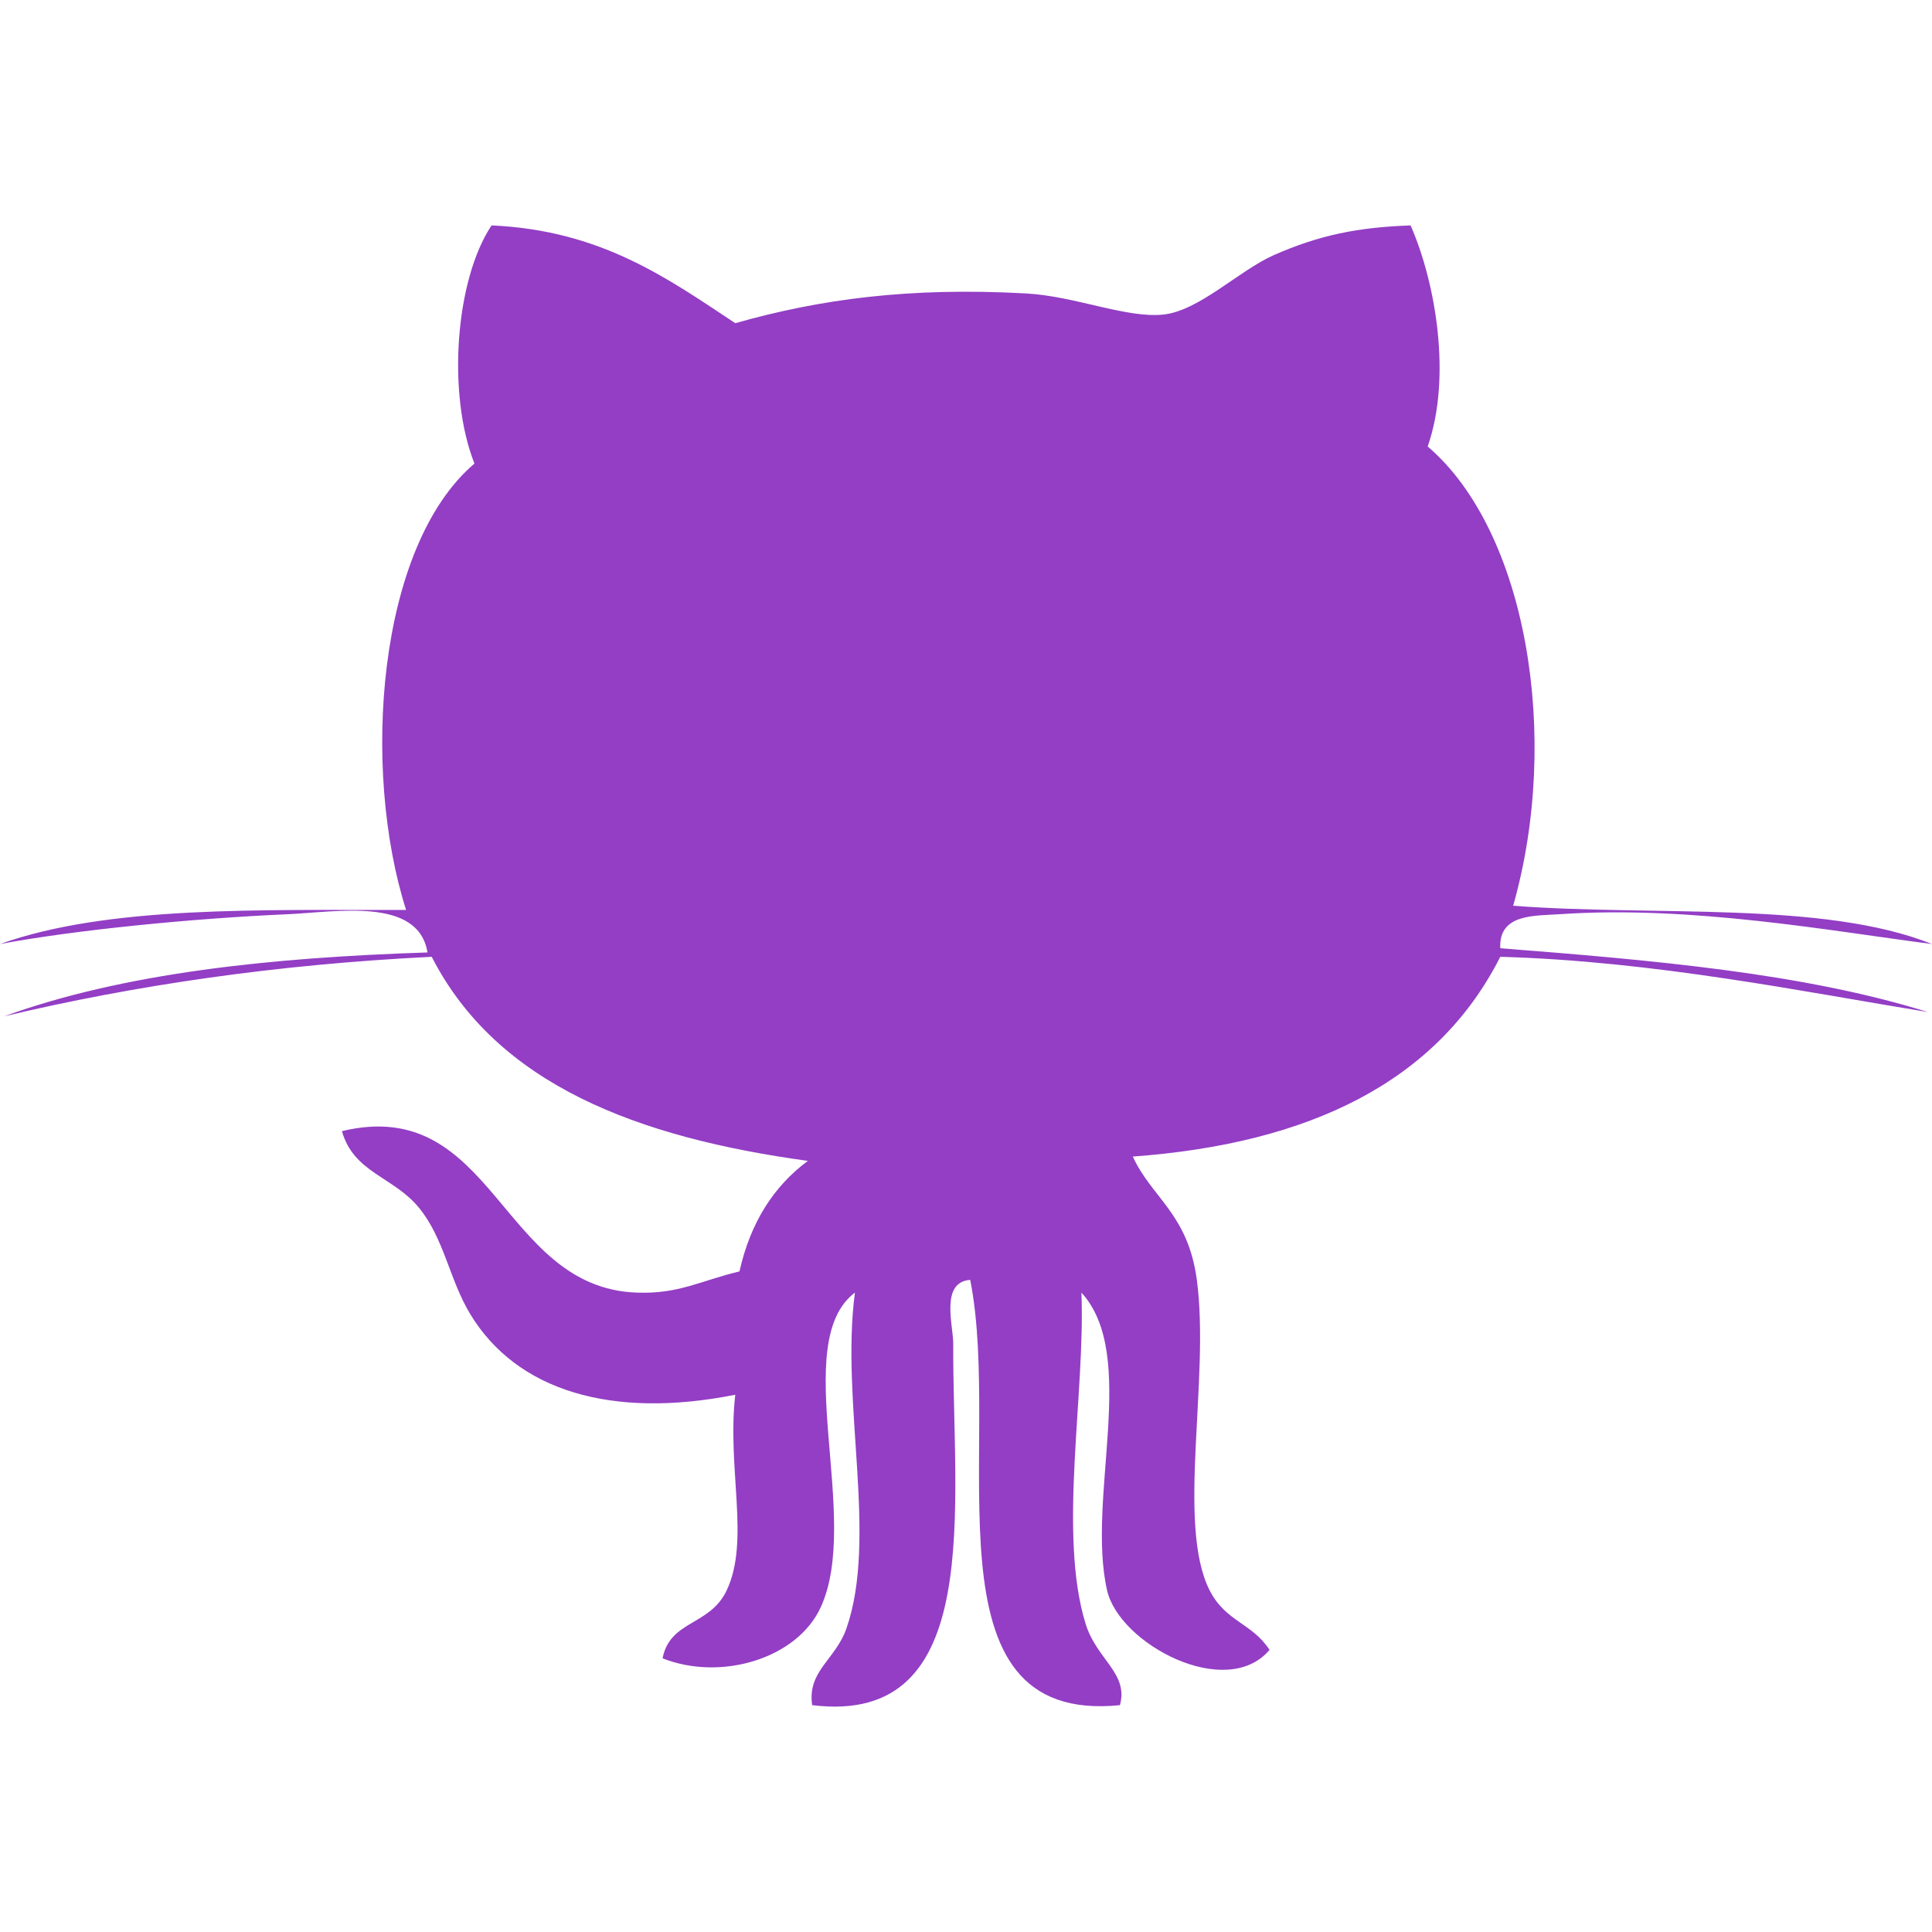 <?xml version="1.0" encoding="UTF-8"?>
<svg xmlns="http://www.w3.org/2000/svg" xmlns:xlink="http://www.w3.org/1999/xlink" width="68pt" height="68pt" viewBox="0 0 68 68" version="1.1">
<g id="surface1">
<path style=" stroke:none;fill-rule:nonzero;fill:rgb(57.647%,24.314%,77.255%);fill-opacity:1;" d="M 49.648 7.934 C 50.531 9.941 51.102 13.273 50.25 15.715 C 53.742 18.699 54.945 25.953 53.258 31.879 C 58.238 32.262 64.172 31.699 68 33.227 C 64.422 32.766 59.531 31.863 54.914 32.176 C 54.039 32.238 52.742 32.145 52.805 33.375 C 58.152 33.793 63.461 34.25 67.852 35.621 C 63.5 34.91 58.215 33.828 52.805 33.676 C 50.574 38.086 46.074 40.254 39.871 40.707 C 40.535 42.16 41.812 42.715 42.125 45.047 C 42.59 48.539 41.398 53.648 42.574 55.973 C 43.141 57.086 44.062 57.117 44.684 58.07 C 43.164 59.867 39.395 57.867 38.965 55.973 C 38.23 52.727 40.086 47.699 38.062 45.496 C 38.207 49.035 37.227 54.008 38.215 57.168 C 38.605 58.414 39.727 58.895 39.418 60.016 C 32.352 60.73 35.305 50.871 34.148 45.047 C 33.086 45.125 33.551 46.645 33.551 47.293 C 33.52 52.977 34.711 60.773 28.586 60.016 C 28.406 58.82 29.406 58.414 29.789 57.324 C 30.906 54.125 29.578 49.359 30.09 45.496 C 27.754 47.262 30.336 53.418 28.887 56.57 C 28.055 58.387 25.363 59.18 23.32 58.367 C 23.586 57.016 24.984 57.234 25.578 55.973 C 26.406 54.219 25.582 51.688 25.879 49.09 C 21.551 49.953 18.191 48.965 16.547 46.246 C 15.812 45.027 15.633 43.586 14.742 42.504 C 13.859 41.422 12.445 41.277 12.035 39.812 C 17.398 38.523 17.602 45.332 22.418 45.496 C 23.895 45.551 24.66 45.074 26.027 44.75 C 26.41 43.035 27.227 41.754 28.434 40.859 C 22.441 40.039 17.496 38.172 15.195 33.676 C 9.75 33.945 4.766 34.672 0.148 35.77 C 4.34 34.25 9.508 33.703 15.047 33.523 C 14.719 31.562 11.859 32.102 10.082 32.18 C 6.781 32.324 2.625 32.734 0 33.227 C 3.805 31.871 9.141 32.039 14.293 32.027 C 12.719 27.086 13.266 19.238 16.699 16.316 C 15.727 13.859 16.027 9.844 17.301 7.934 C 21.141 8.105 23.469 9.777 25.879 11.375 C 28.867 10.527 32.012 10.102 36.109 10.328 C 37.832 10.422 39.621 11.199 40.922 11.074 C 42.191 10.957 43.598 9.527 44.832 8.98 C 46.441 8.27 47.805 8 49.648 7.934 Z M 49.648 7.934 "/>
</g>
</svg>
